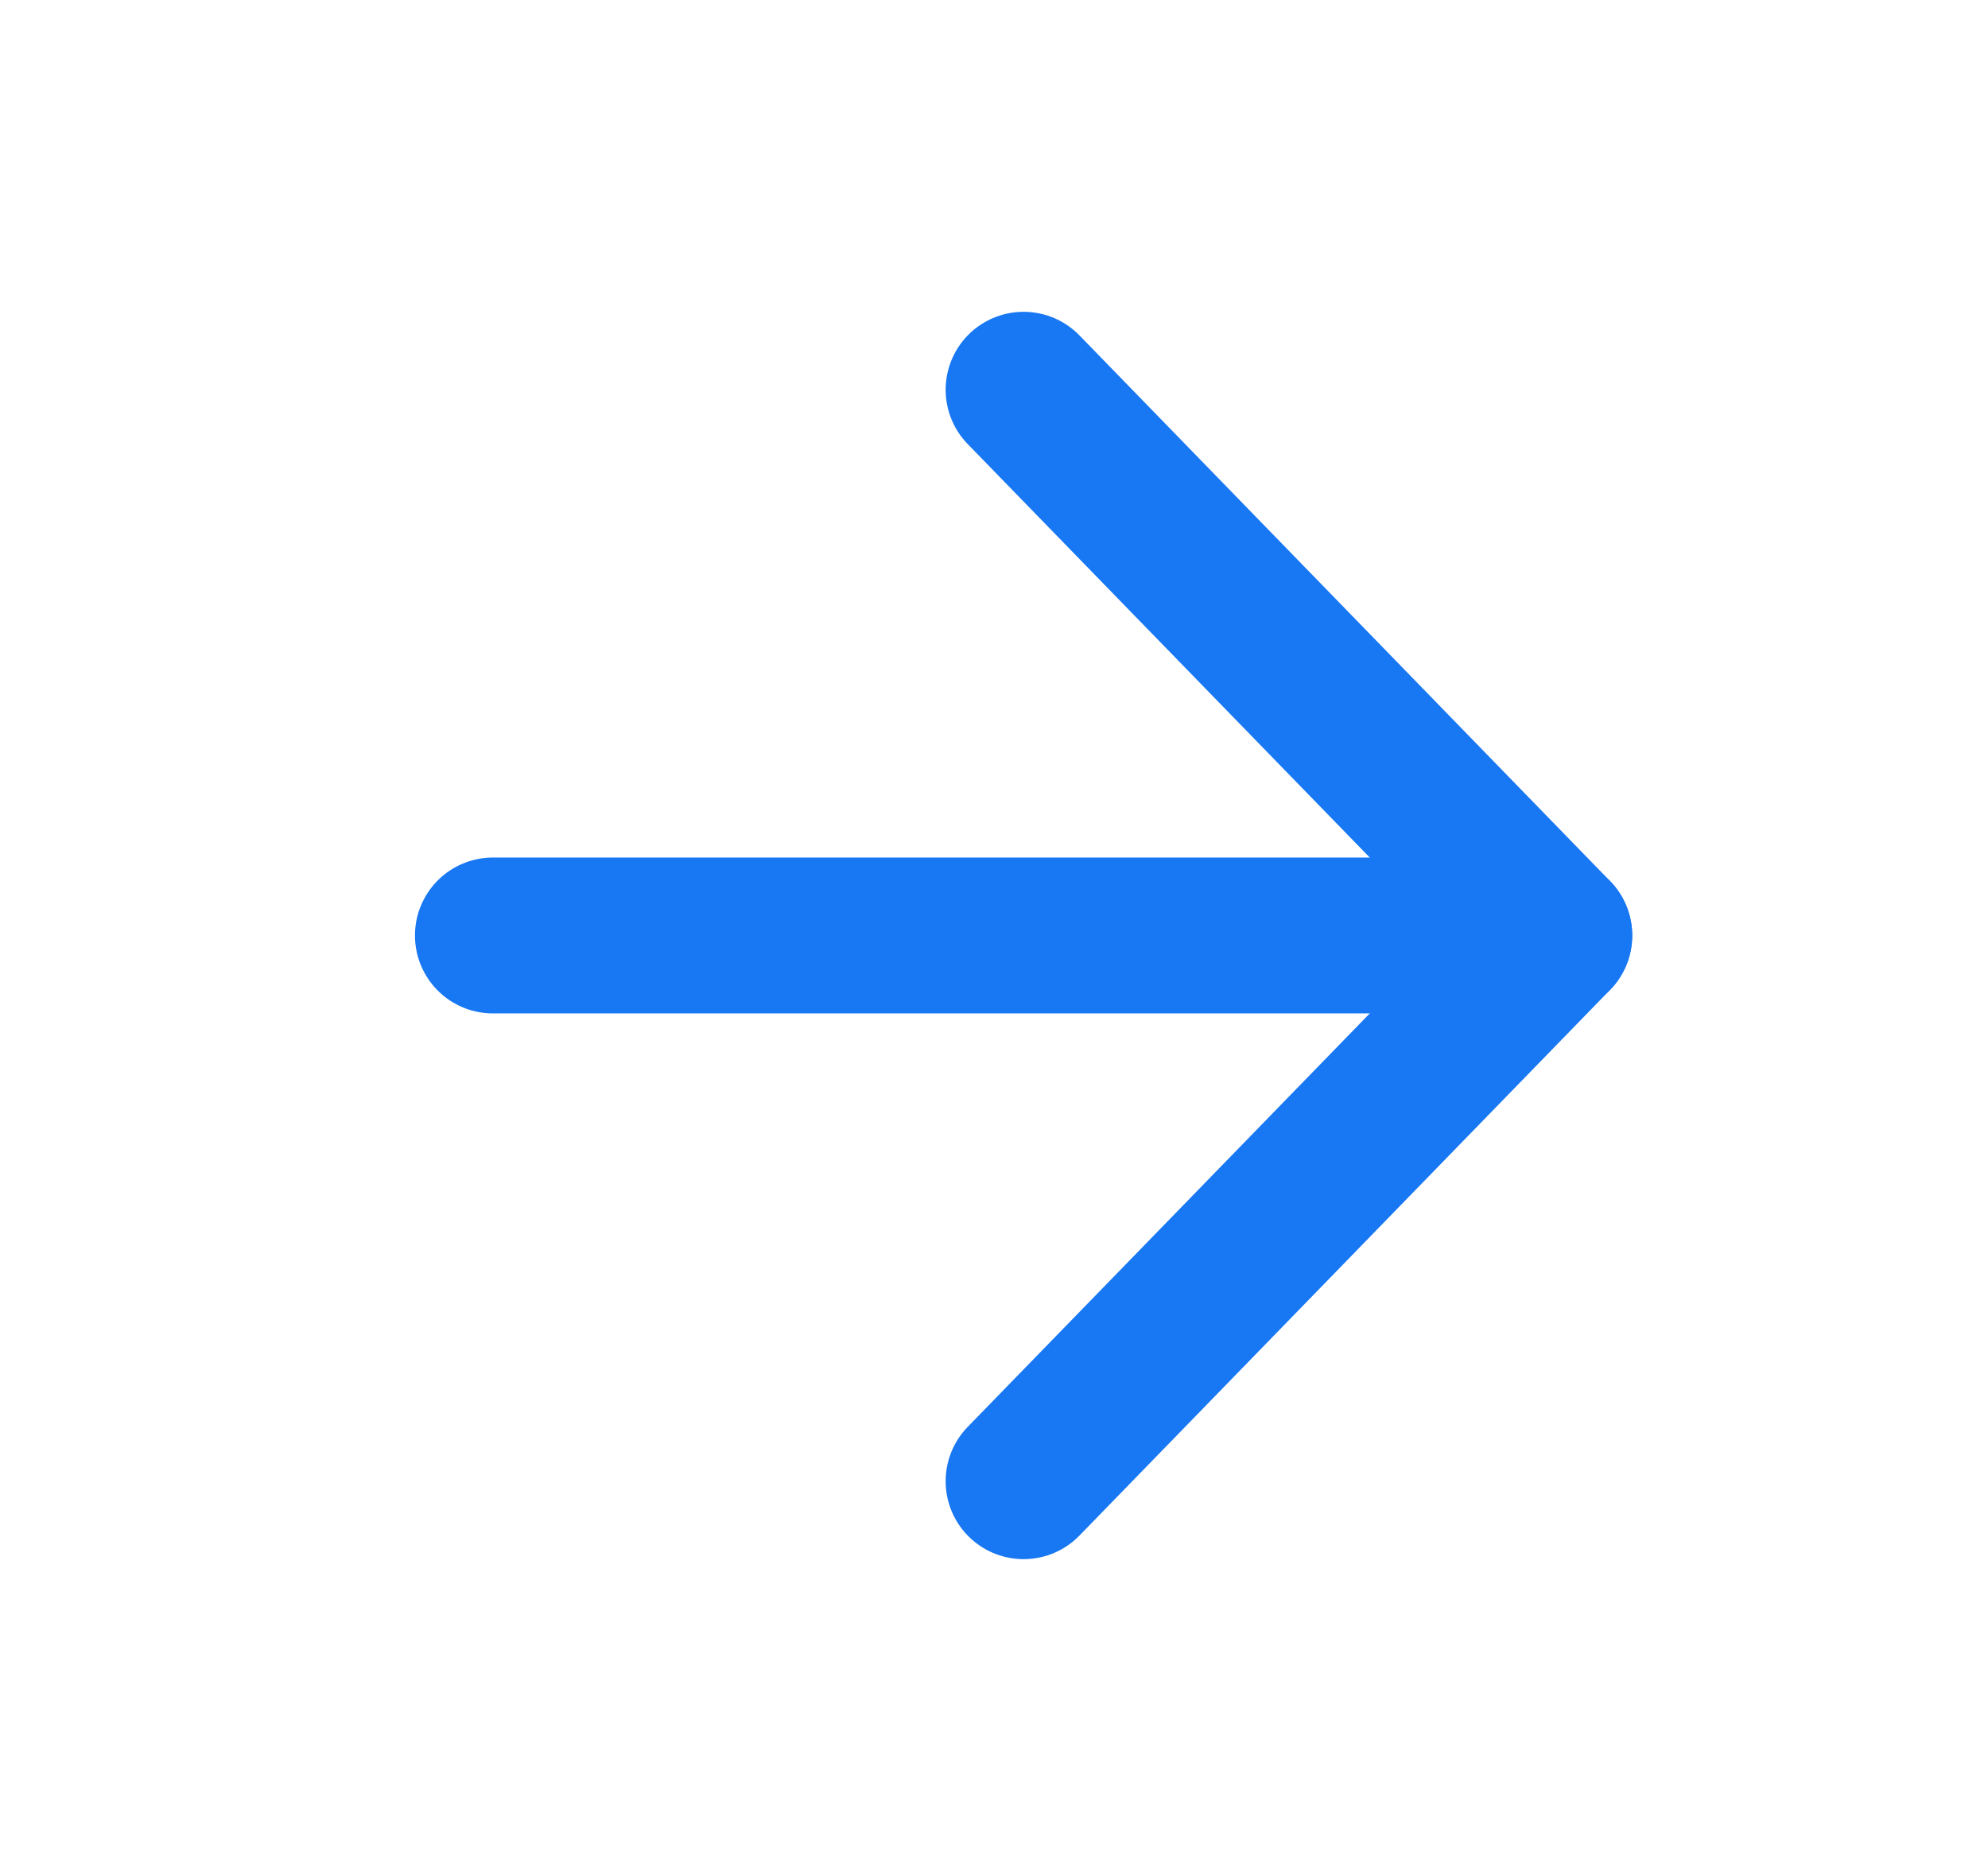 <svg width="17" height="16" viewBox="0 0 17 16" fill="none" xmlns="http://www.w3.org/2000/svg">
<path d="M4.215 8H13.291" stroke="#1877F2" stroke-width="1.333" stroke-linecap="round" stroke-linejoin="round"/>
<path d="M8.753 3.333L13.291 8L8.753 12.667" stroke="#1877F2" stroke-width="1.333" stroke-linecap="round" stroke-linejoin="round"/>
</svg>
